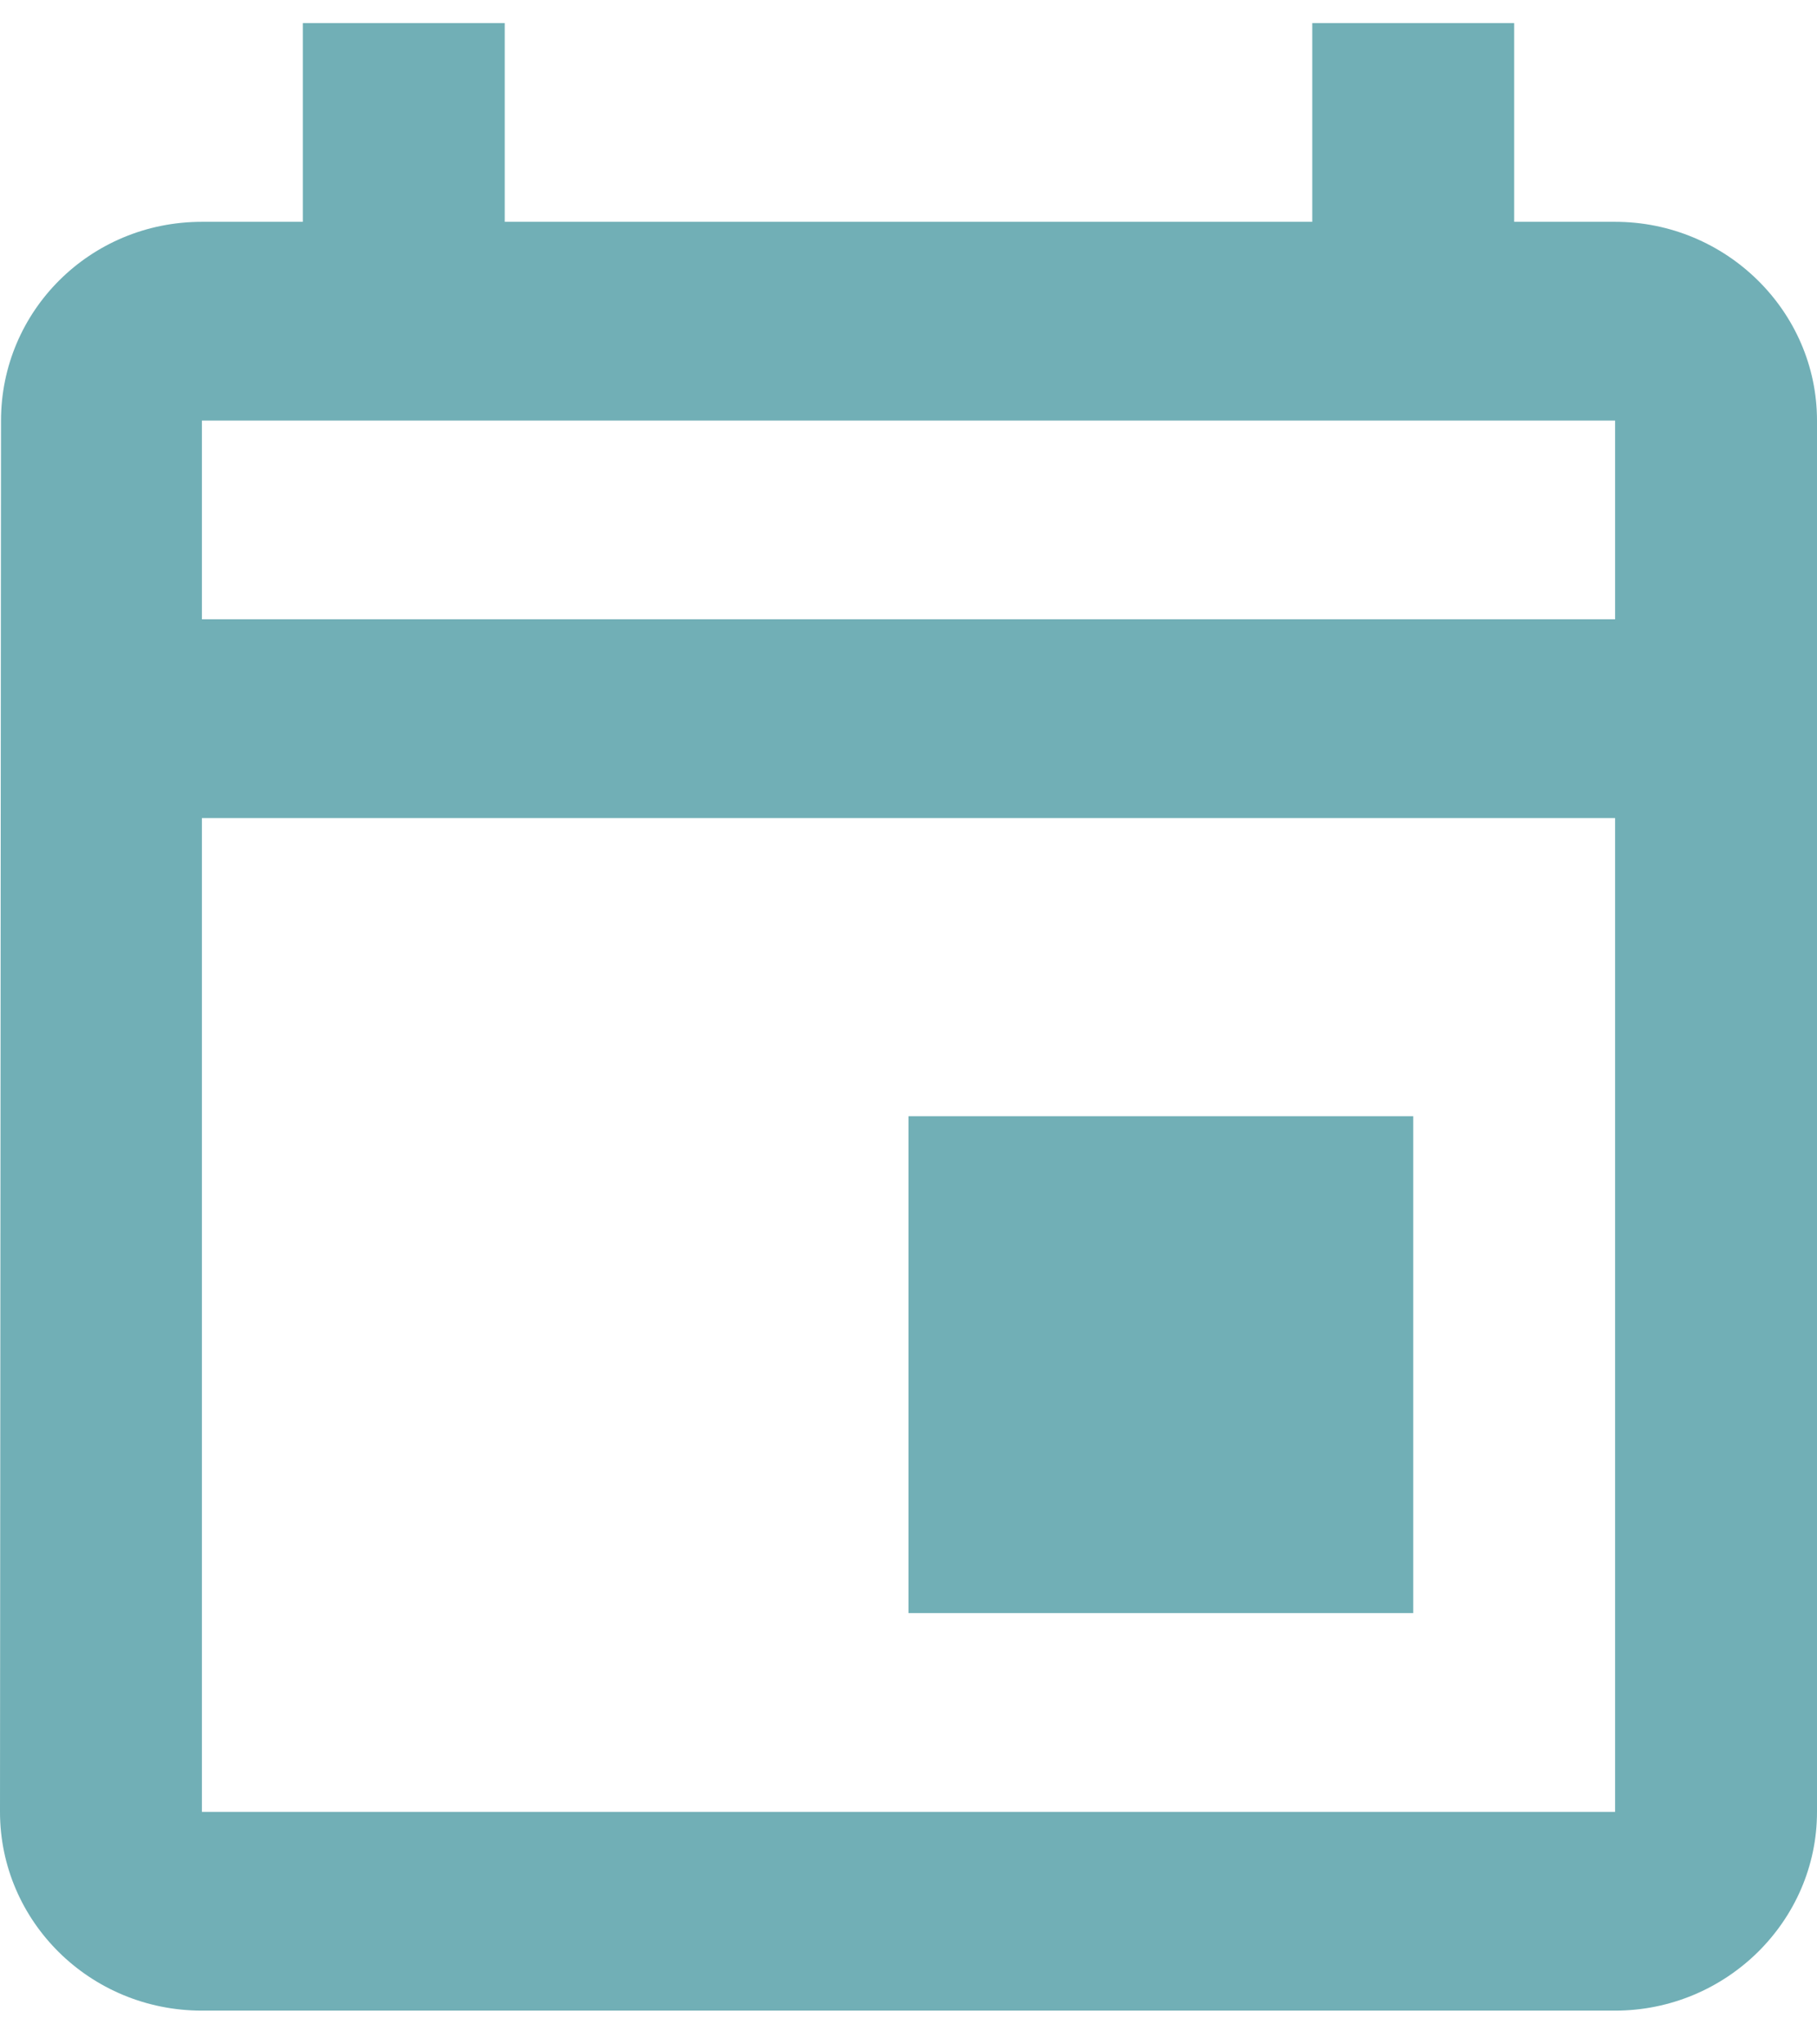 <svg width="32" height="36" viewBox="0 0 32 36" fill="none" xmlns="http://www.w3.org/2000/svg">
<path d="M28.444 3.906H26.667V0.406H23.111V3.906H8.889V0.406H5.333V3.906H3.556C1.582 3.906 0.018 5.481 0.018 7.406L0 31.906C0 33.831 1.582 35.406 3.556 35.406H28.444C30.4 35.406 32 33.831 32 31.906V7.406C32 5.481 30.4 3.906 28.444 3.906ZM28.444 31.906H3.556V14.406H28.444V31.906ZM28.444 10.906H3.556V7.406H28.444V10.906ZM16 19.656H24.889V28.406H16V19.656Z" fill="#71AFB6"/>
</svg>
